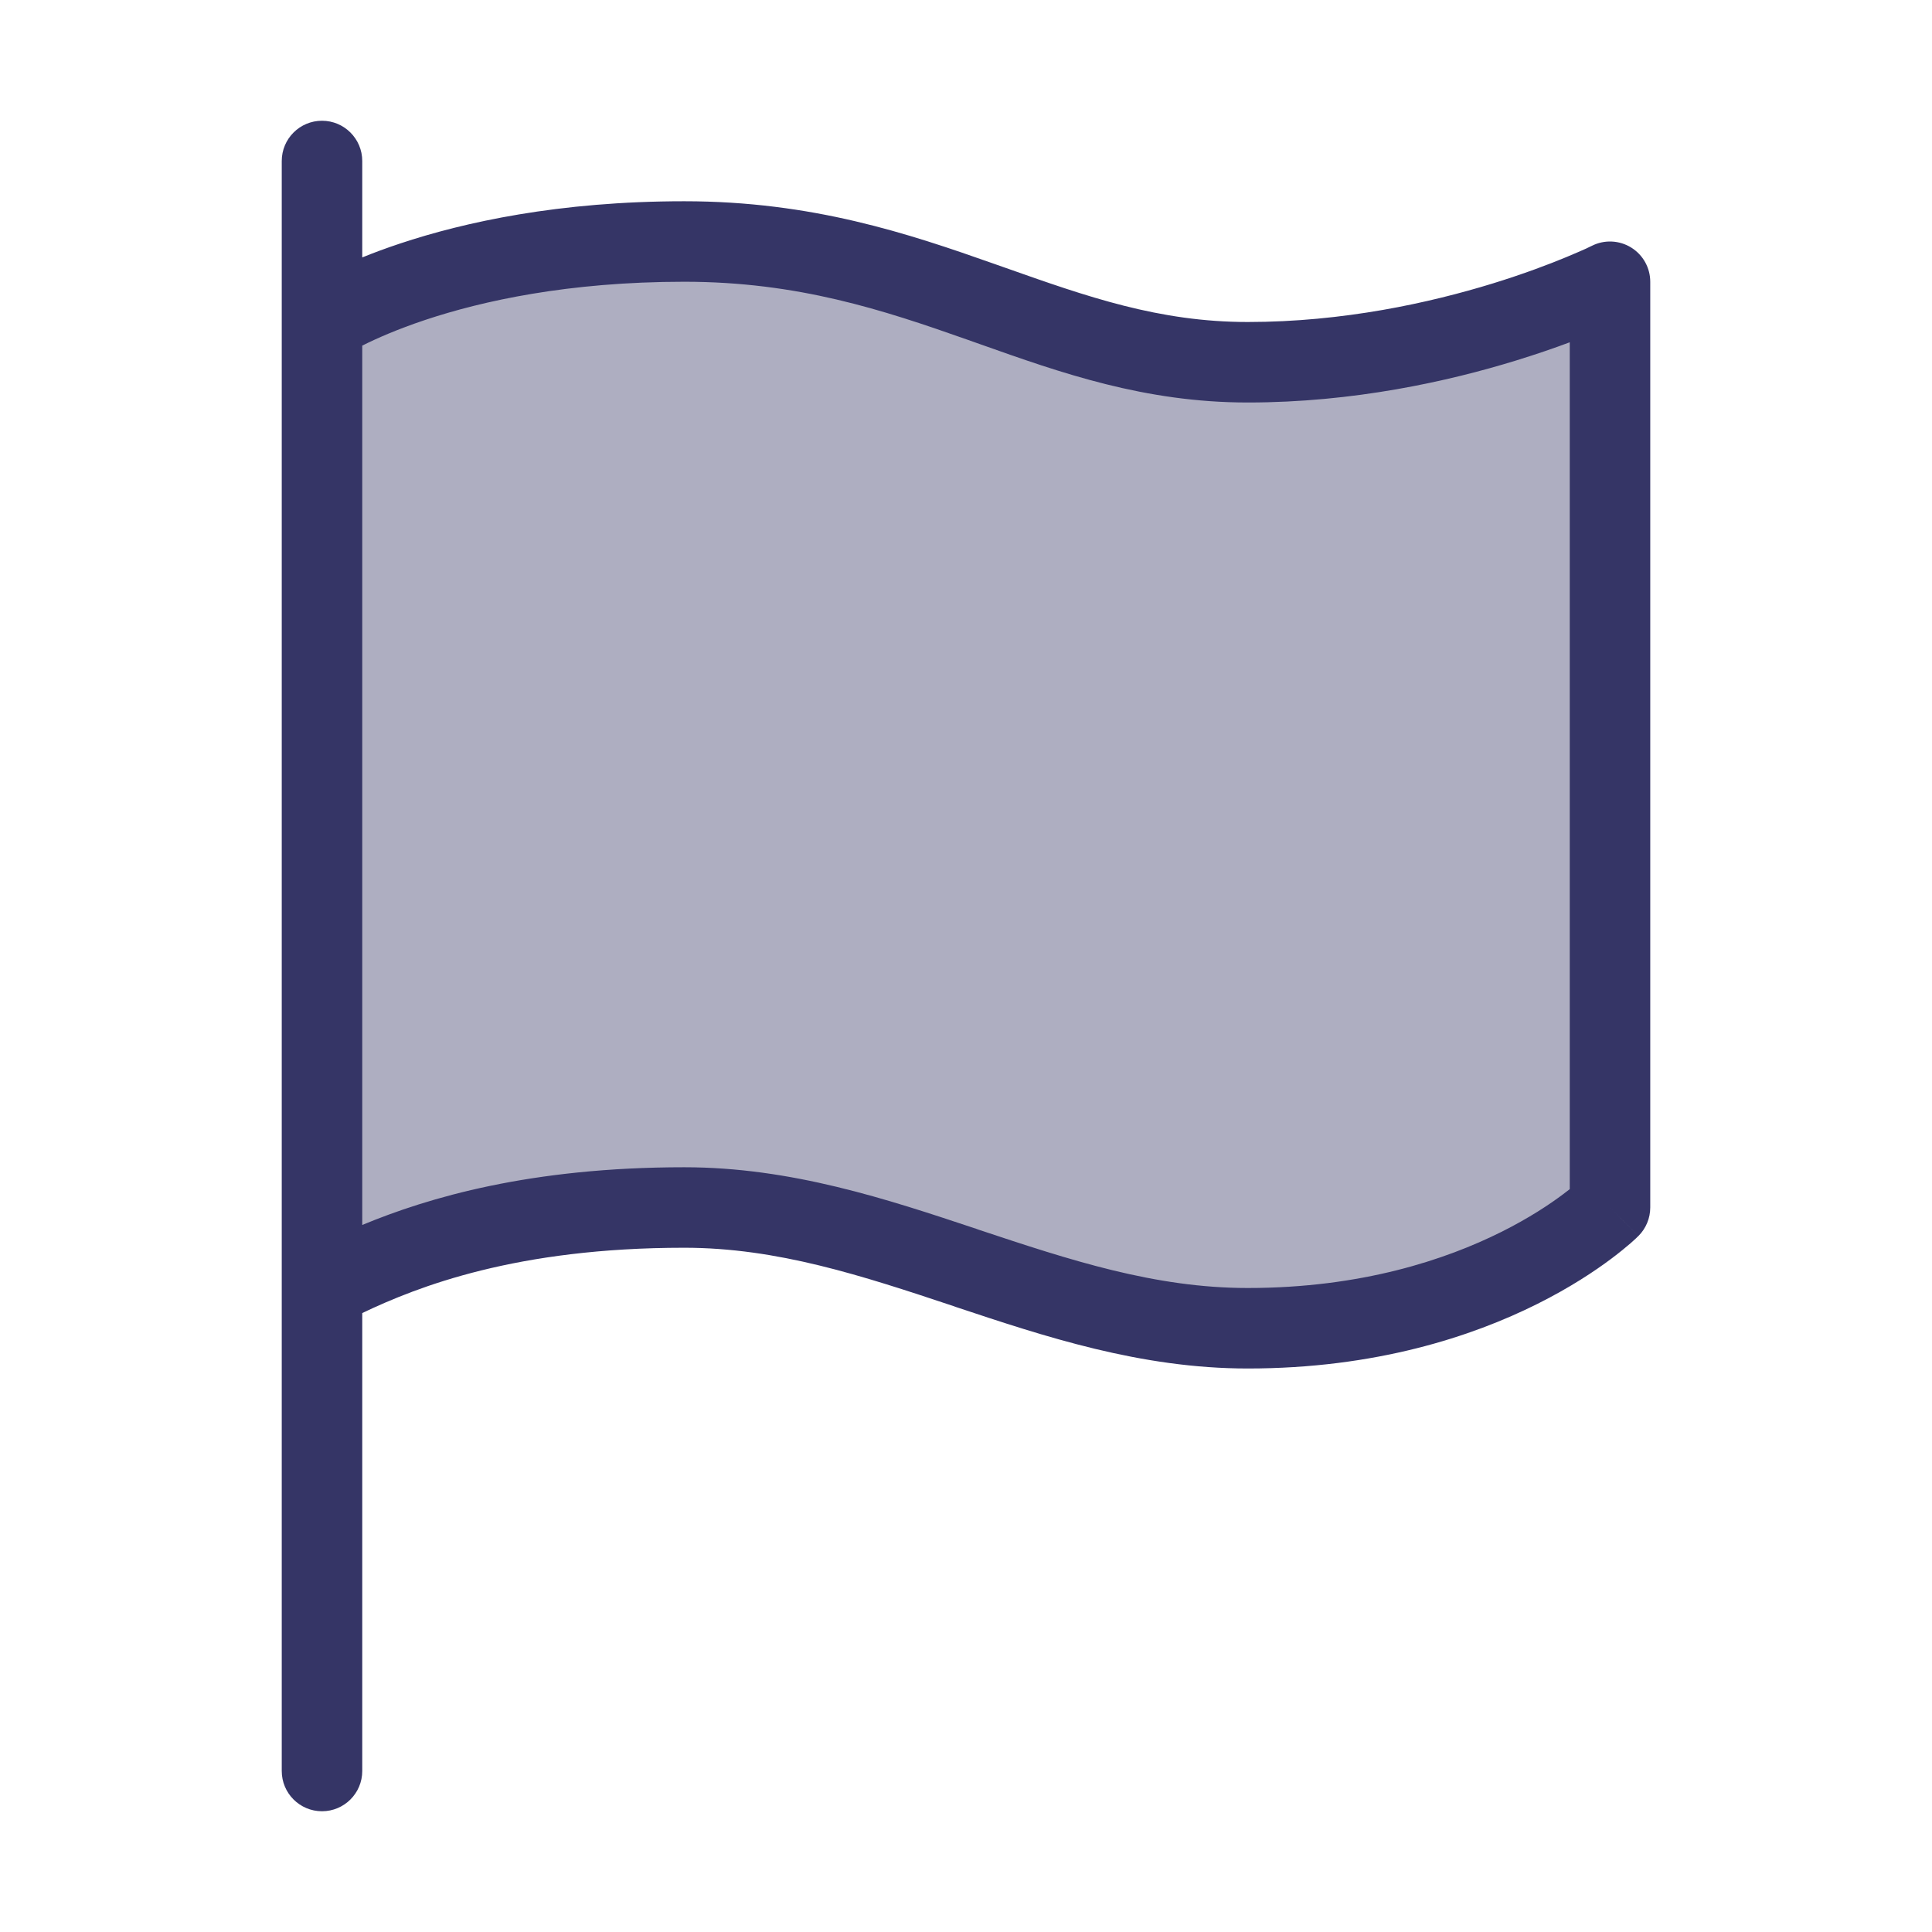 <svg width="24" height="24" viewBox="0 0 24 24" fill="none" xmlns="http://www.w3.org/2000/svg">
<path opacity="0.4" d="M8.5 3C5.5 3 4 4 4 4V16C4.667 15.667 6 15 8.5 15C11 15 13 16.5 15.5 16.5C18.5 16.5 20 15 20 15V3.5C20 3.5 18 4.5 15.5 4.5C13 4.5 11.5 3 8.5 3Z" fill="#353566"/>
<path fill-rule="evenodd" clip-rule="evenodd" d="M4.5 2C4.5 1.724 4.276 1.5 4 1.5C3.724 1.5 3.5 1.724 3.5 2V22C3.5 22.276 3.724 22.5 4 22.5C4.276 22.5 4.5 22.276 4.5 22V16.311C5.196 15.98 6.416 15.5 8.5 15.5C9.656 15.5 10.706 15.846 11.842 16.224L11.872 16.235C12.978 16.603 14.169 17 15.5 17C17.086 17 18.288 16.603 19.099 16.197C19.503 15.995 19.81 15.791 20.019 15.634C20.123 15.556 20.203 15.489 20.259 15.441C20.287 15.416 20.309 15.396 20.324 15.382L20.343 15.363L20.35 15.357L20.352 15.355L20.353 15.354C20.447 15.26 20.5 15.133 20.5 15V3.5C20.5 3.327 20.41 3.166 20.263 3.075C20.116 2.984 19.931 2.975 19.776 3.053L19.774 3.054L19.761 3.06C19.748 3.067 19.728 3.076 19.701 3.089C19.646 3.113 19.564 3.15 19.457 3.194C19.243 3.283 18.93 3.402 18.541 3.522C17.76 3.762 16.686 4 15.5 4C14.395 4 13.503 3.685 12.479 3.323L12.354 3.279C11.283 2.901 10.09 2.5 8.5 2.5C6.943 2.5 5.765 2.76 4.967 3.026C4.793 3.084 4.637 3.142 4.5 3.198V2ZM4.5 4.293V15.217C5.319 14.877 6.588 14.5 8.5 14.5C9.831 14.5 11.022 14.897 12.128 15.265L12.158 15.276C13.294 15.654 14.344 16 15.5 16C16.914 16 17.962 15.647 18.651 15.303C18.997 15.13 19.253 14.959 19.419 14.834C19.449 14.812 19.476 14.791 19.5 14.772V4.252C19.31 4.323 19.087 4.4 18.834 4.478C17.99 4.738 16.814 5 15.5 5C14.219 5 13.18 4.632 12.182 4.278L12.021 4.221C10.967 3.849 9.91 3.5 8.5 3.5C7.057 3.5 5.985 3.74 5.283 3.974C4.932 4.091 4.672 4.207 4.505 4.291L4.5 4.293ZM20 15C20.354 15.354 20.353 15.354 20.353 15.354L20 15Z" fill="#353566"/>
</svg>
